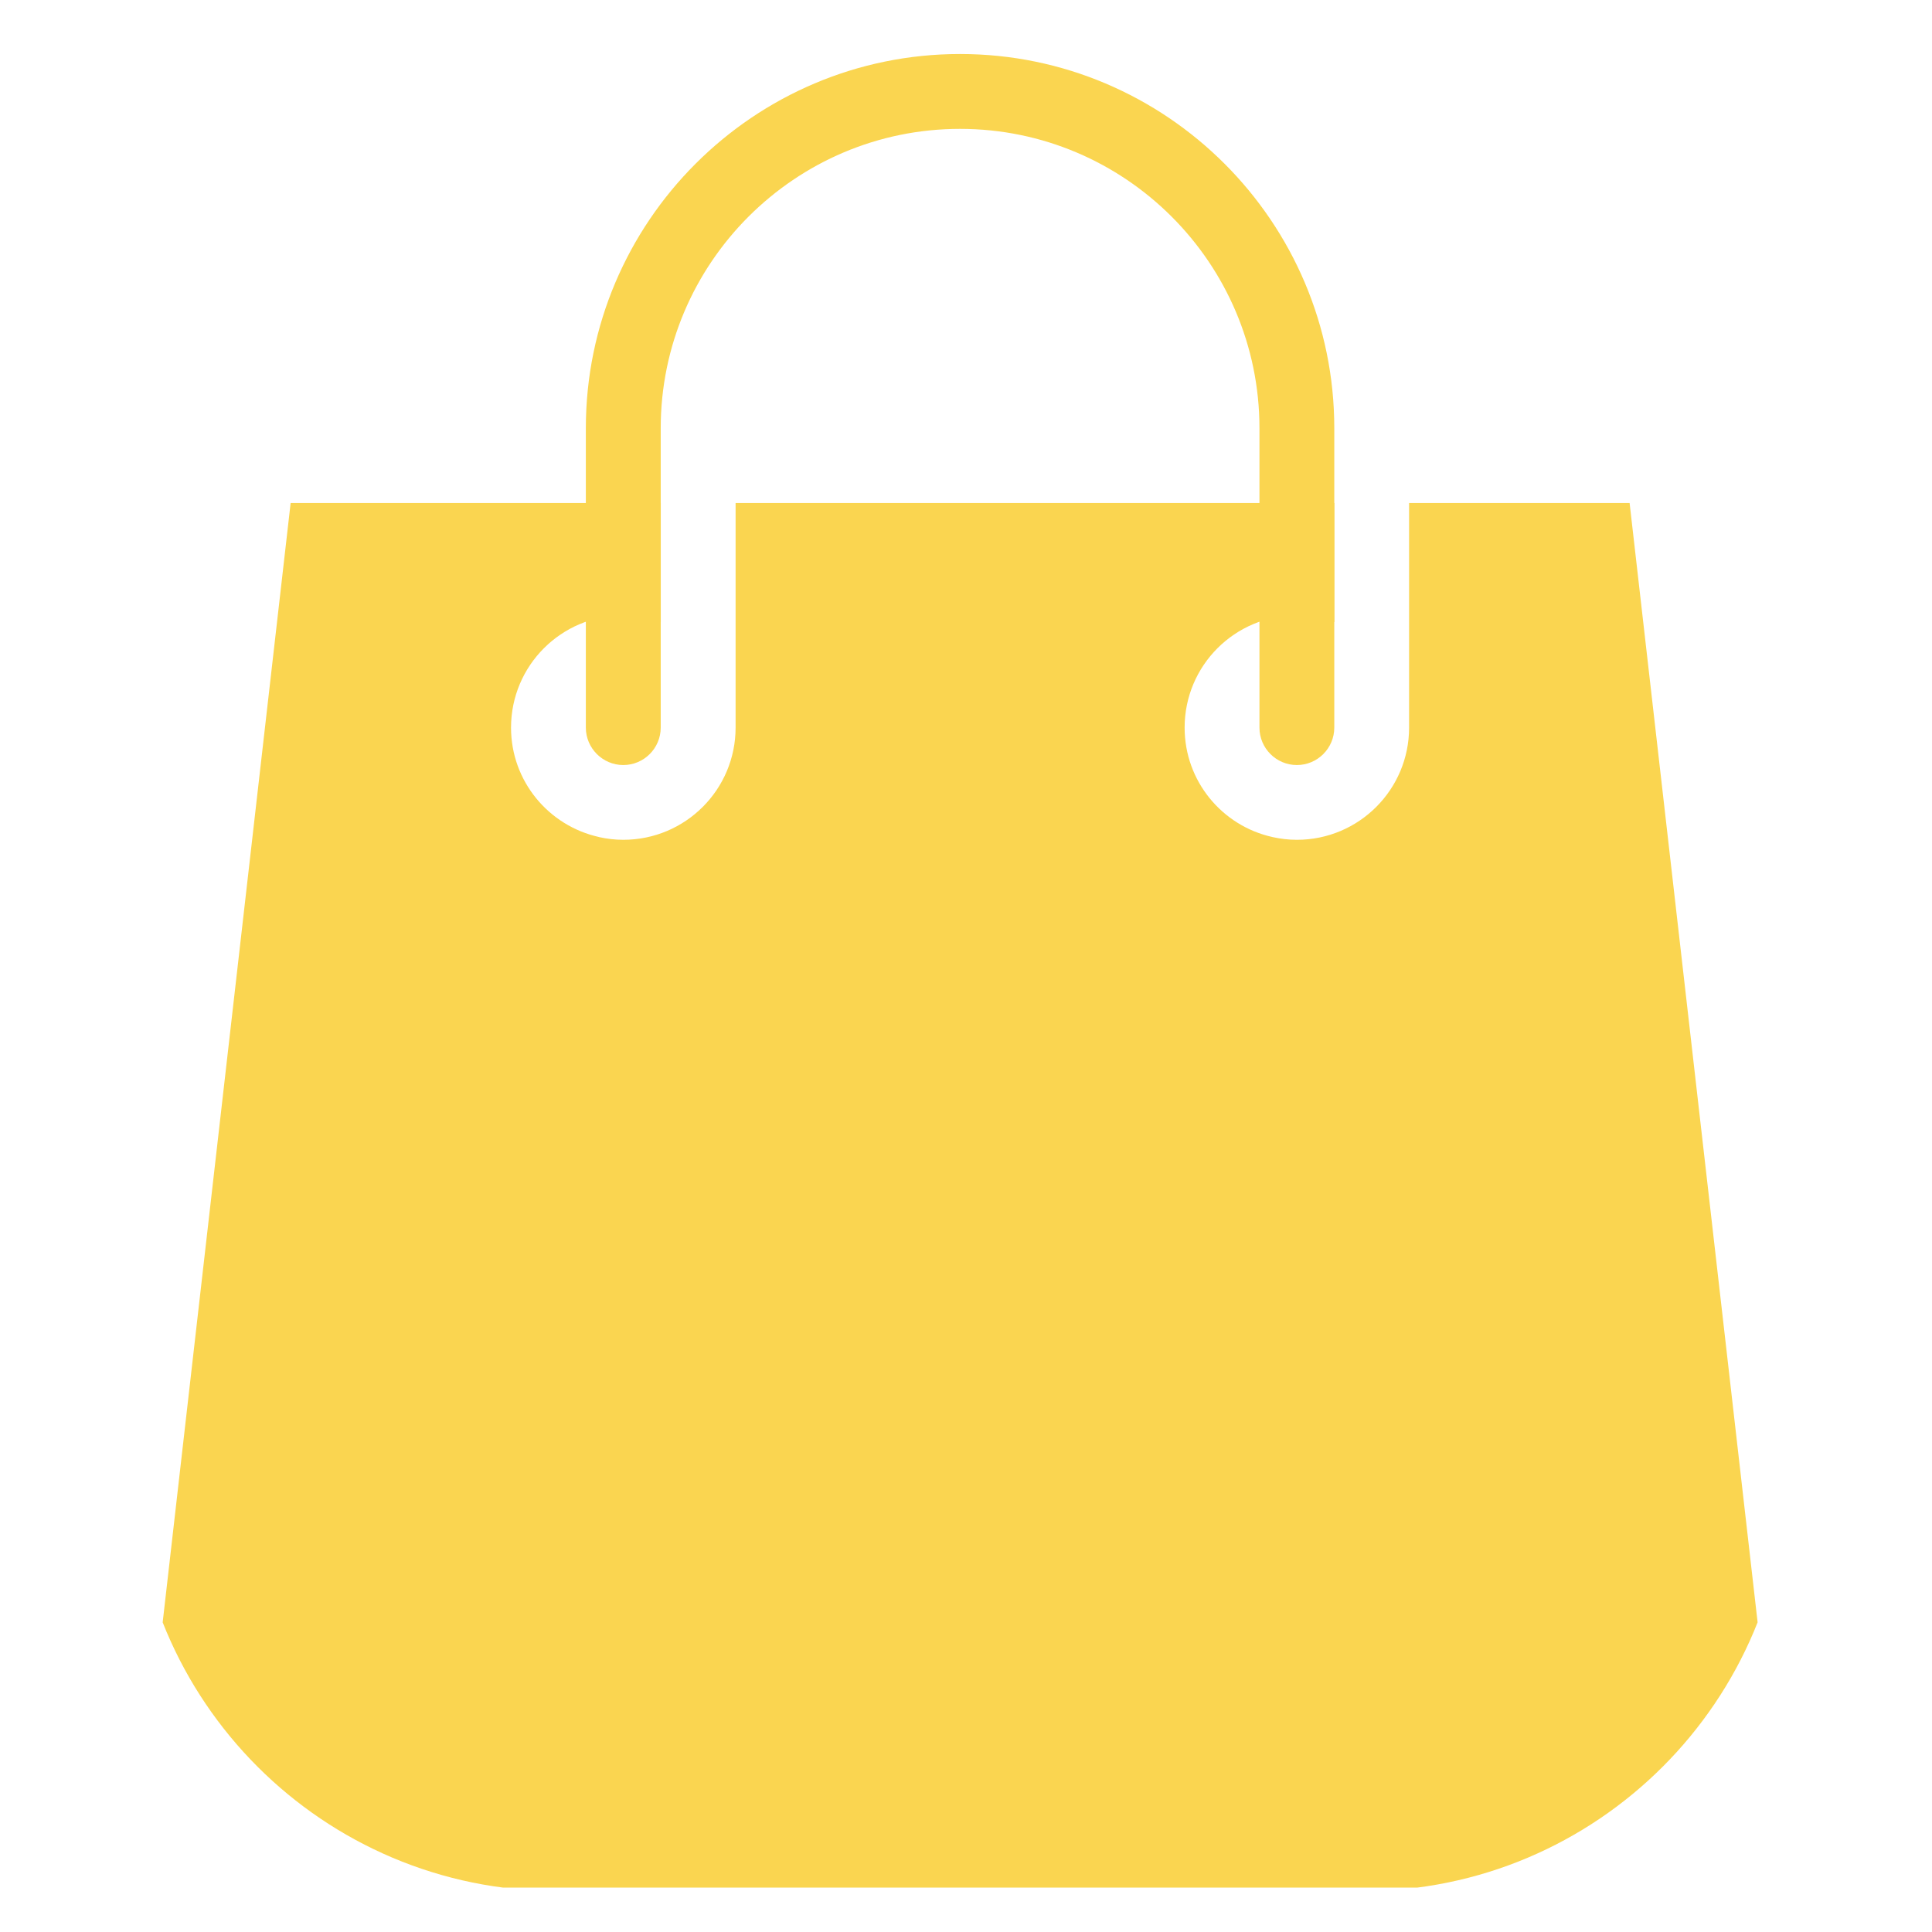 <?xml version="1.0" encoding="UTF-8" standalone="no"?>
<svg
   width="2200"
   zoomAndPan="magnify"
   viewBox="0 0 1650 1650"
   height="2200"
   preserveAspectRatio="xMidYMid meet"
   version="1.0"
   id="svg8"
   sodipodi:docname="Loja.svg"
   inkscape:version="1.3.2 (091e20e, 2023-11-25, custom)"
   xmlns:inkscape="http://www.inkscape.org/namespaces/inkscape"
   xmlns:sodipodi="http://sodipodi.sourceforge.net/DTD/sodipodi-0.dtd"
   xmlns="http://www.w3.org/2000/svg"
   xmlns:svg="http://www.w3.org/2000/svg">
   <sodipodi:namedview
      id="namedview8"
      pagecolor="#ffffff"
      bordercolor="#000000"
      borderopacity="0.25"
      inkscape:showpageshadow="2"
      inkscape:pageopacity="0.0"
      inkscape:pagecheckerboard="0"
      inkscape:deskcolor="#d1d1d1"
      inkscape:zoom="0.26902199"
      inkscape:cx="1235.9584"
      inkscape:cy="1176.4838"
      inkscape:window-width="1920"
      inkscape:window-height="1051"
      inkscape:window-x="-9"
      inkscape:window-y="-9"
      inkscape:window-maximized="1"
      inkscape:current-layer="svg8" />
   <defs
      id="defs4">
      <clipPath
         id="91e152473b">
         <path
            d="M 809 787.641 L 841 787.641 L 841 817 L 809 817 Z M 809 787.641 "
            clip-rule="nonzero"
            id="path1" />
      </clipPath>
      <clipPath
         id="24c5c6a039">
         <path
            d="M 791.422 804.891 L 791.422 845.109 C 791.422 854.637 799.148 862.359 808.672 862.359 L 841.328 862.359 C 850.852 862.359 858.578 854.637 858.578 845.109 L 858.578 804.891 C 858.578 795.363 850.852 787.641 841.328 787.641 L 808.672 787.641 C 799.148 787.641 791.422 795.363 791.422 804.891 Z M 791.422 804.891 "
            clip-rule="nonzero"
            id="path2" />
      </clipPath>
      <clipPath
         id="60584a66c6">
         <path
            d="M 791.422 806 L 858.922 806 L 858.922 862.641 L 791.422 862.641 Z M 791.422 806 "
            clip-rule="nonzero"
            id="path3" />
      </clipPath>
      <clipPath
         id="3b150fb6a8">
         <path
            d="M 791.422 804.891 L 791.422 845.109 C 791.422 854.637 799.148 862.359 808.672 862.359 L 841.328 862.359 C 850.852 862.359 858.578 854.637 858.578 845.109 L 858.578 804.891 C 858.578 795.363 850.852 787.641 841.328 787.641 L 808.672 787.641 C 799.148 787.641 791.422 795.363 791.422 804.891 Z M 791.422 804.891 "
            clip-rule="nonzero"
            id="path4" />
      </clipPath>
   </defs>
   <g
      clip-path="url(#91e152473b)"
      id="g6"
      transform="matrix(21.036,0,0,21.036,-16534.709,-16525.485)">
      <g
         clip-path="url(#24c5c6a039)"
         id="g5">
         <path
            fill="#fad550"
            d="m 838.672,816.641 c -0.84,0 -1.52,-0.684 -1.52,-1.52 v -12.156 c 0,-6.699 -5.453,-12.152 -12.156,-12.152 -6.699,0 -12.152,5.453 -12.152,12.152 v 12.156 c 0,0.836 -0.68,1.52 -1.52,1.52 -0.836,0 -1.52,-0.684 -1.52,-1.52 v -12.156 c 0,-8.375 6.816,-15.191 15.191,-15.191 8.379,0 15.195,6.816 15.195,15.191 v 12.156 c 0,0.836 -0.68,1.52 -1.52,1.52 z m 0,0"
            fill-opacity="1"
            fill-rule="nonzero"
            id="path5" />
      </g>
   </g>
   <g
      clip-path="url(#60584a66c6)"
      id="g8"
      transform="matrix(21.036,0,0,21.036,-16534.709,-16525.485)">
      <g
         clip-path="url(#3b150fb6a8)"
         id="g7">
         <path
            fill="#fad550"
            d="m 852.18,806.004 h -8.953 v 9.117 c 0,2.516 -2.039,4.555 -4.555,4.555 -0.34,0 -0.664,-0.039 -0.98,-0.109 -0.008,0 -0.012,-0.004 -0.016,-0.004 -2.039,-0.453 -3.562,-2.266 -3.562,-4.441 0,-2.52 2.039,-4.559 4.559,-4.559 0.535,0 1.039,0.109 1.52,0.277 v -4.836 h -24.309 v 9.117 c 0,2.516 -2.039,4.555 -4.559,4.555 -0.336,0 -0.664,-0.039 -0.98,-0.109 0,0 -0.004,0 -0.008,-0.004 -2.043,-0.453 -3.57,-2.266 -3.57,-4.441 0,-2.52 2.043,-4.559 4.559,-4.559 0.539,0 1.043,0.109 1.52,0.277 v -4.836 h -15.027 l -6.426,56.211 h 67.215 z m 0,0"
            fill-opacity="1"
            fill-rule="nonzero"
            id="path6" />
      </g>
   </g>
</svg>